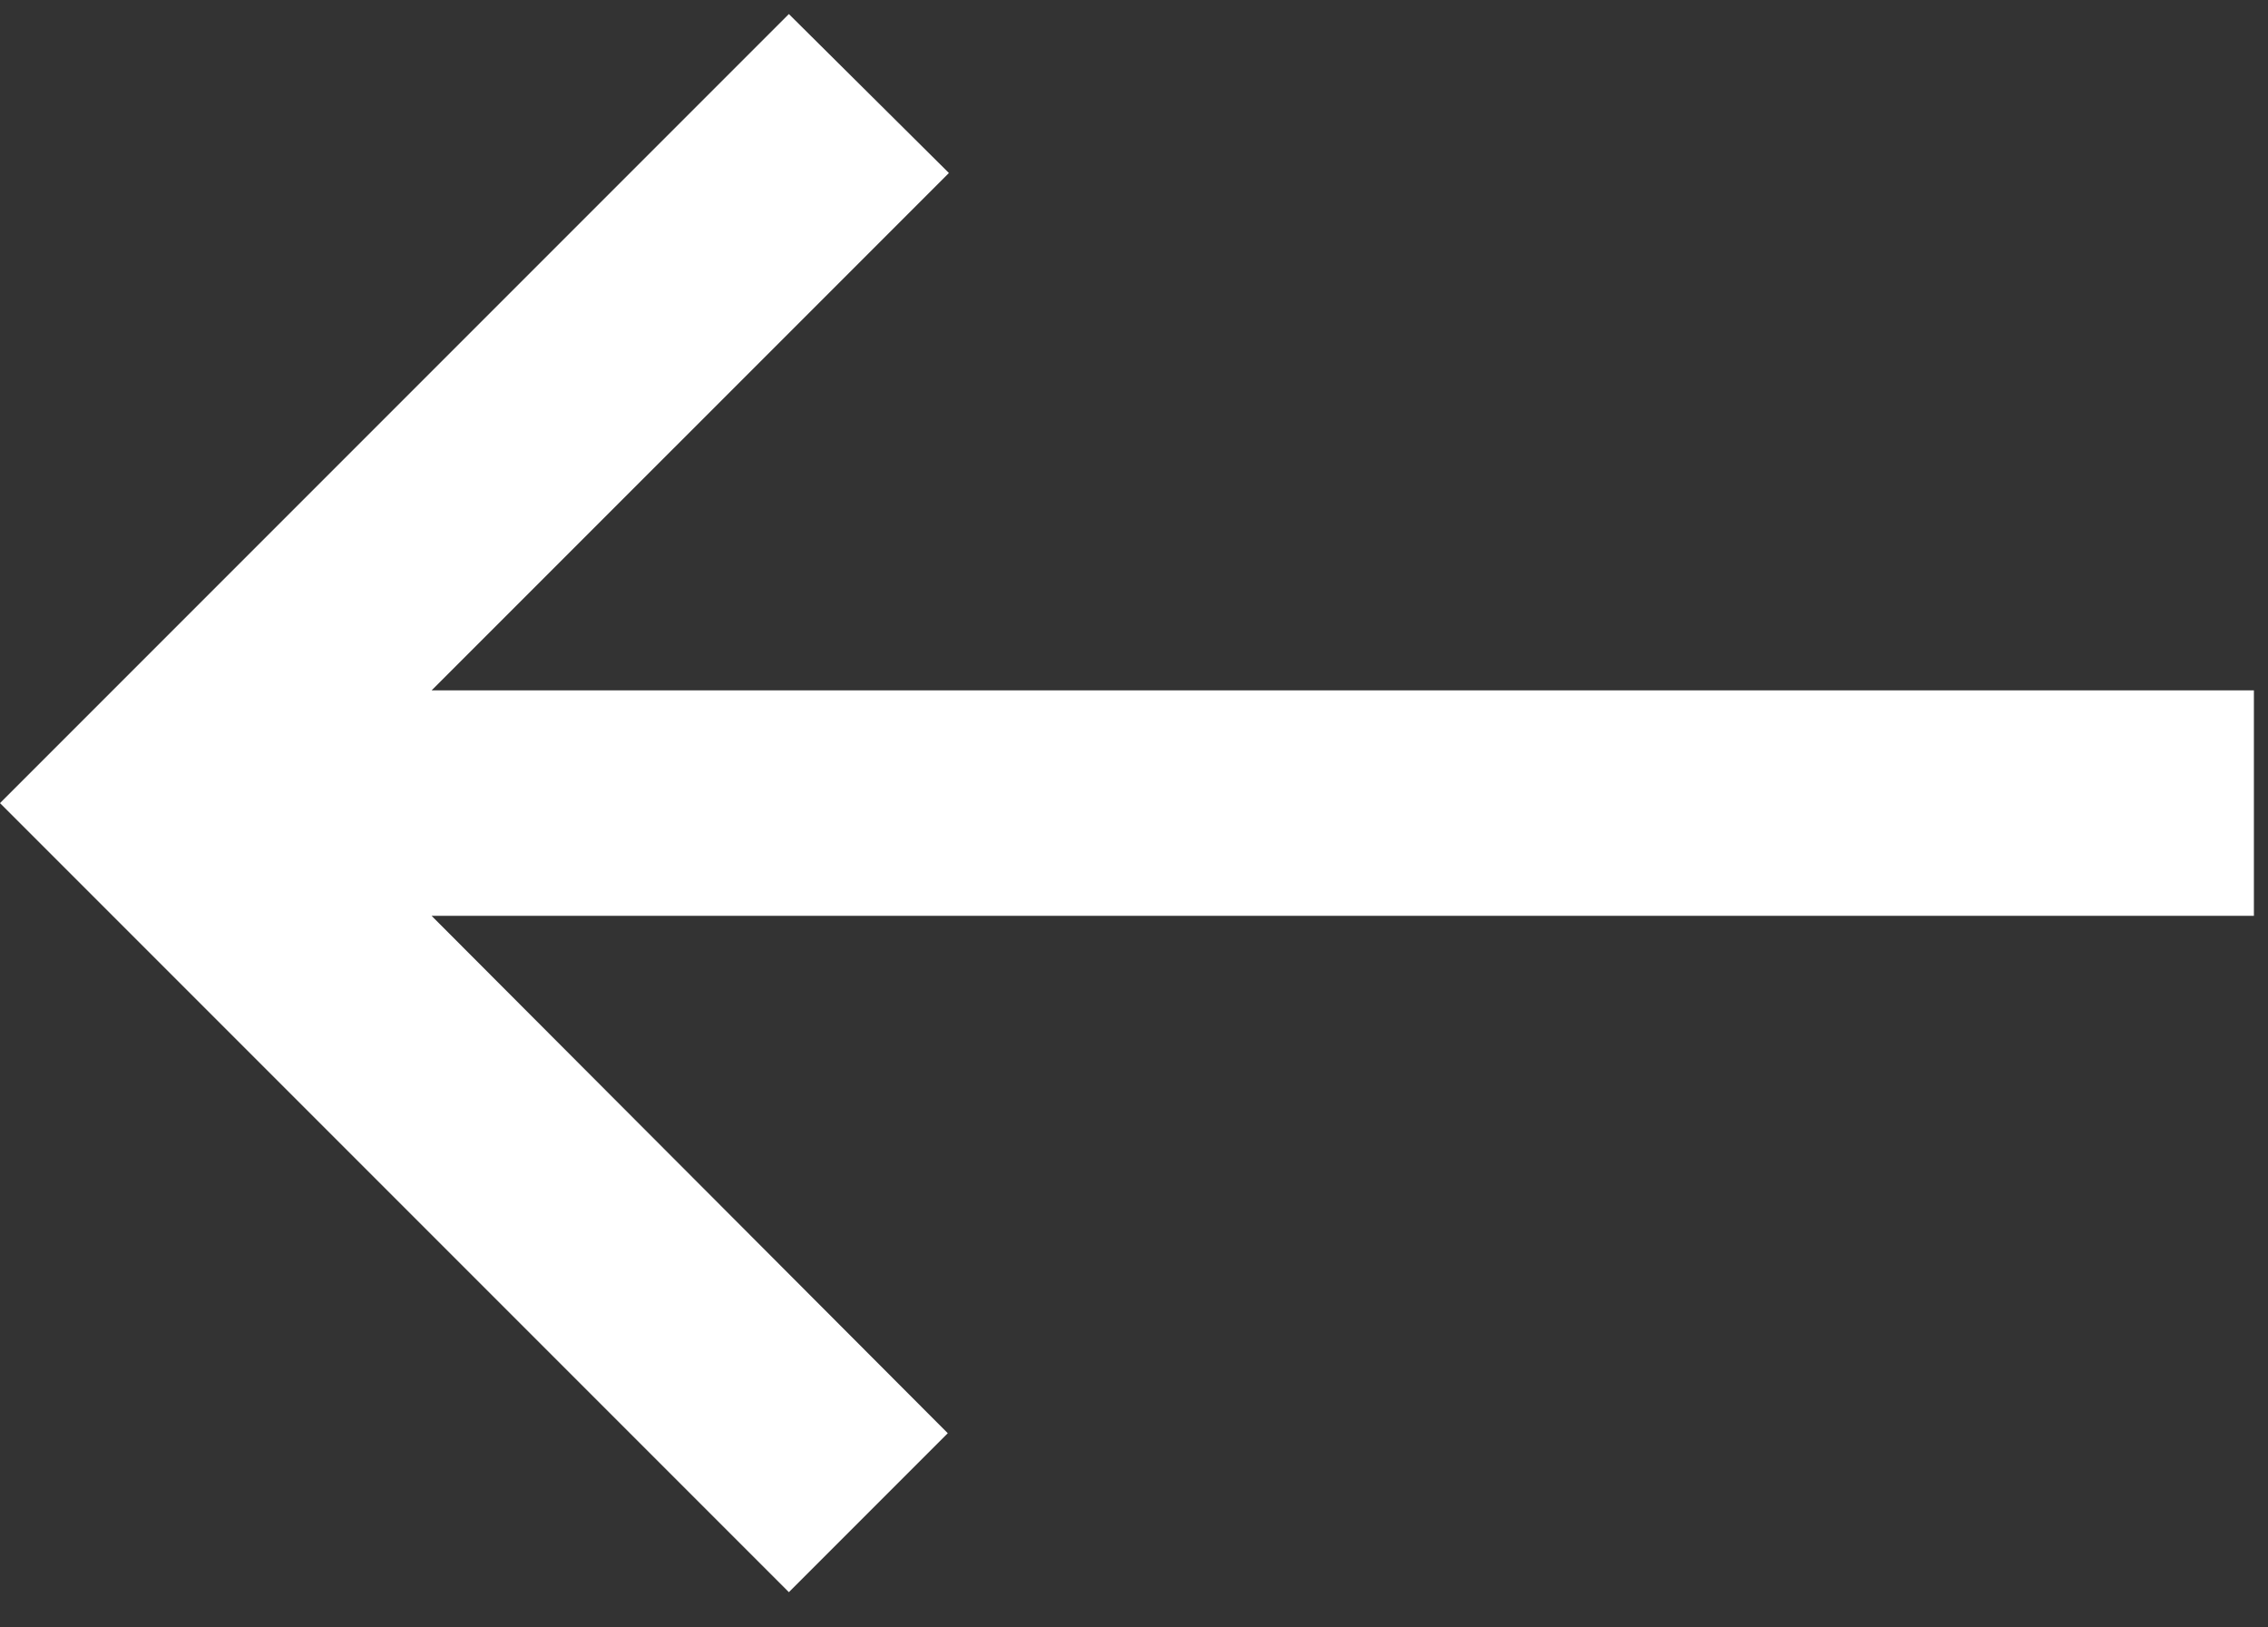 <svg width="46" height="33" viewBox="0 0 46 33" fill="none" xmlns="http://www.w3.org/2000/svg">
<rect x="0" y="0" width="46" height="33" fill="#333333" stroke="none"/>
<path d="M16 32.285L19.223 29.062L8.754 18.571H45.714V13.999H8.754L19.246 3.508L16 0.285L0 16.285L16 32.285Z" fill="white"/>
</svg>
